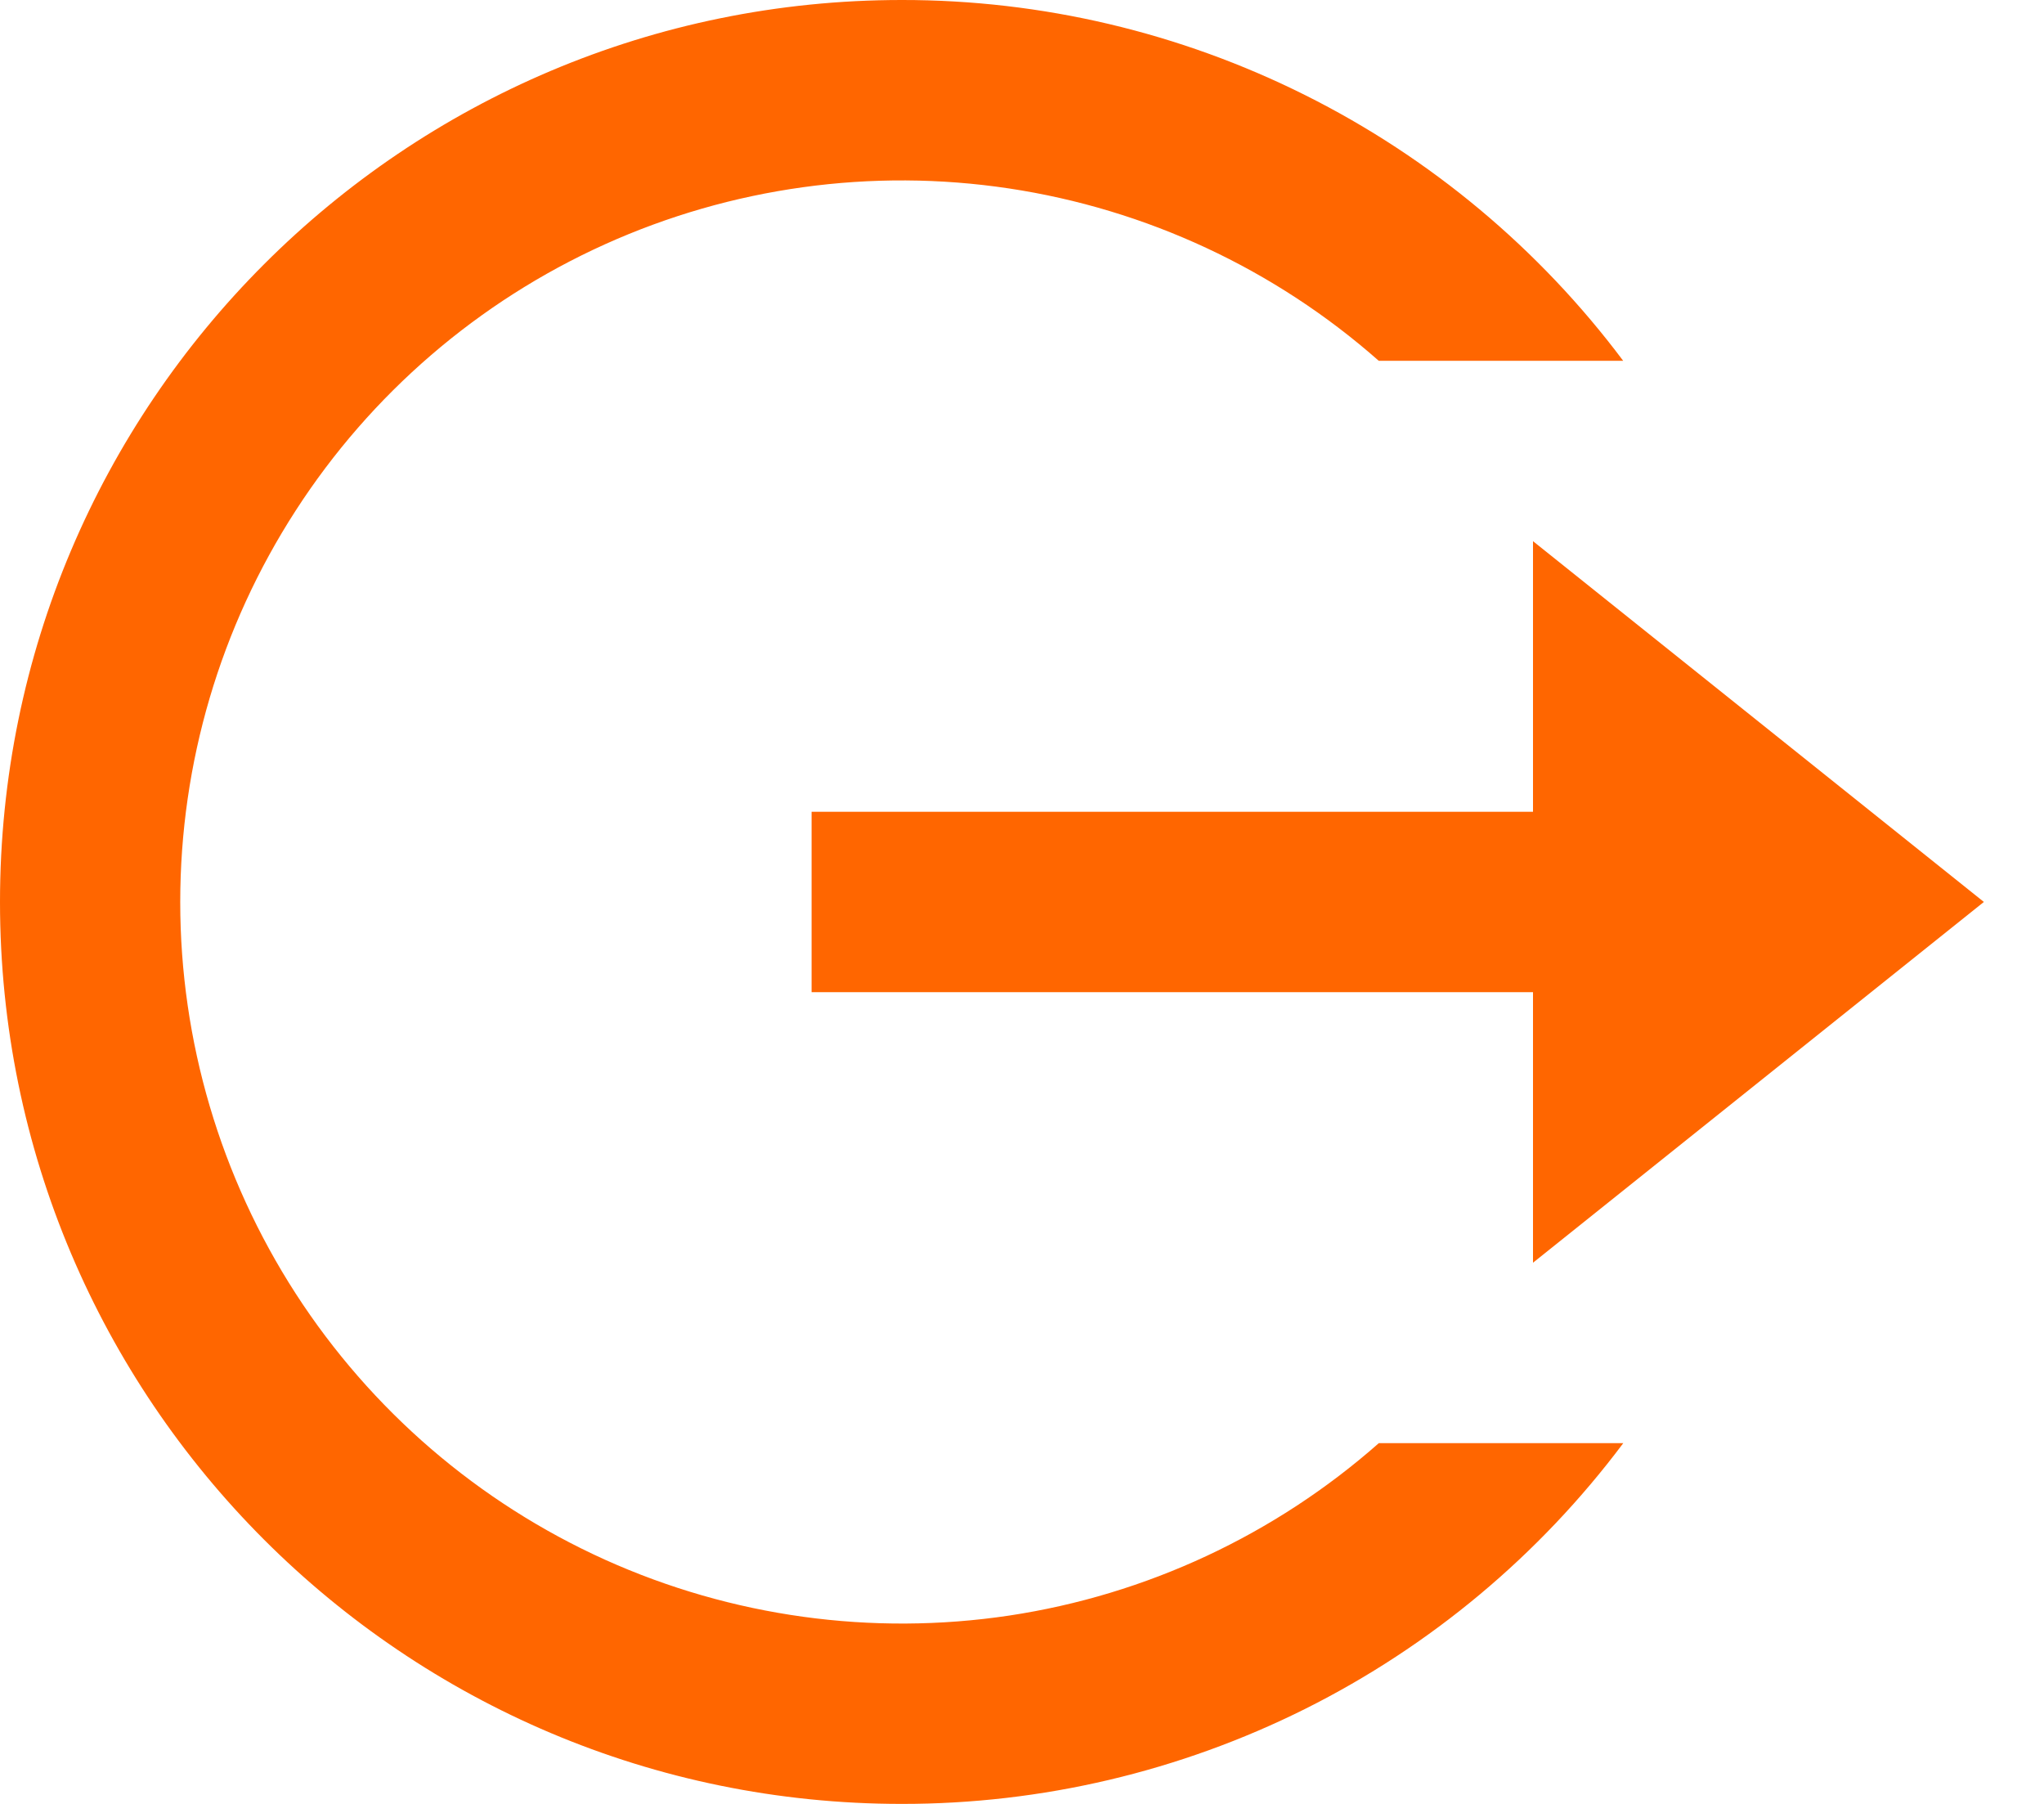 <svg width="17" height="15" viewBox="0 0 17 15" fill="none" xmlns="http://www.w3.org/2000/svg">
<path d="M7.5 15C3.358 15 0 11.642 0 7.5C0 3.358 3.358 2.11371e-06 7.5 2.11371e-06C8.664 -0.001 9.813 0.27 10.855 0.791C11.896 1.311 12.802 2.068 13.5 3H11.467C10.601 2.236 9.533 1.739 8.392 1.567C7.25 1.395 6.083 1.557 5.03 2.032C3.978 2.507 3.085 3.276 2.459 4.246C1.832 5.216 1.499 6.346 1.499 7.501C1.499 8.656 1.833 9.786 2.459 10.756C3.086 11.726 3.979 12.494 5.031 12.969C6.084 13.444 7.251 13.605 8.393 13.434C9.534 13.262 10.602 12.764 11.468 12H13.501C12.803 12.932 11.897 13.689 10.855 14.21C9.813 14.73 8.665 15.001 7.5 15ZM12.75 10.5V8.25H6.75V6.75H12.75V4.5L16.5 7.5L12.75 10.5Z" fill="#FF6600"/>
</svg>
